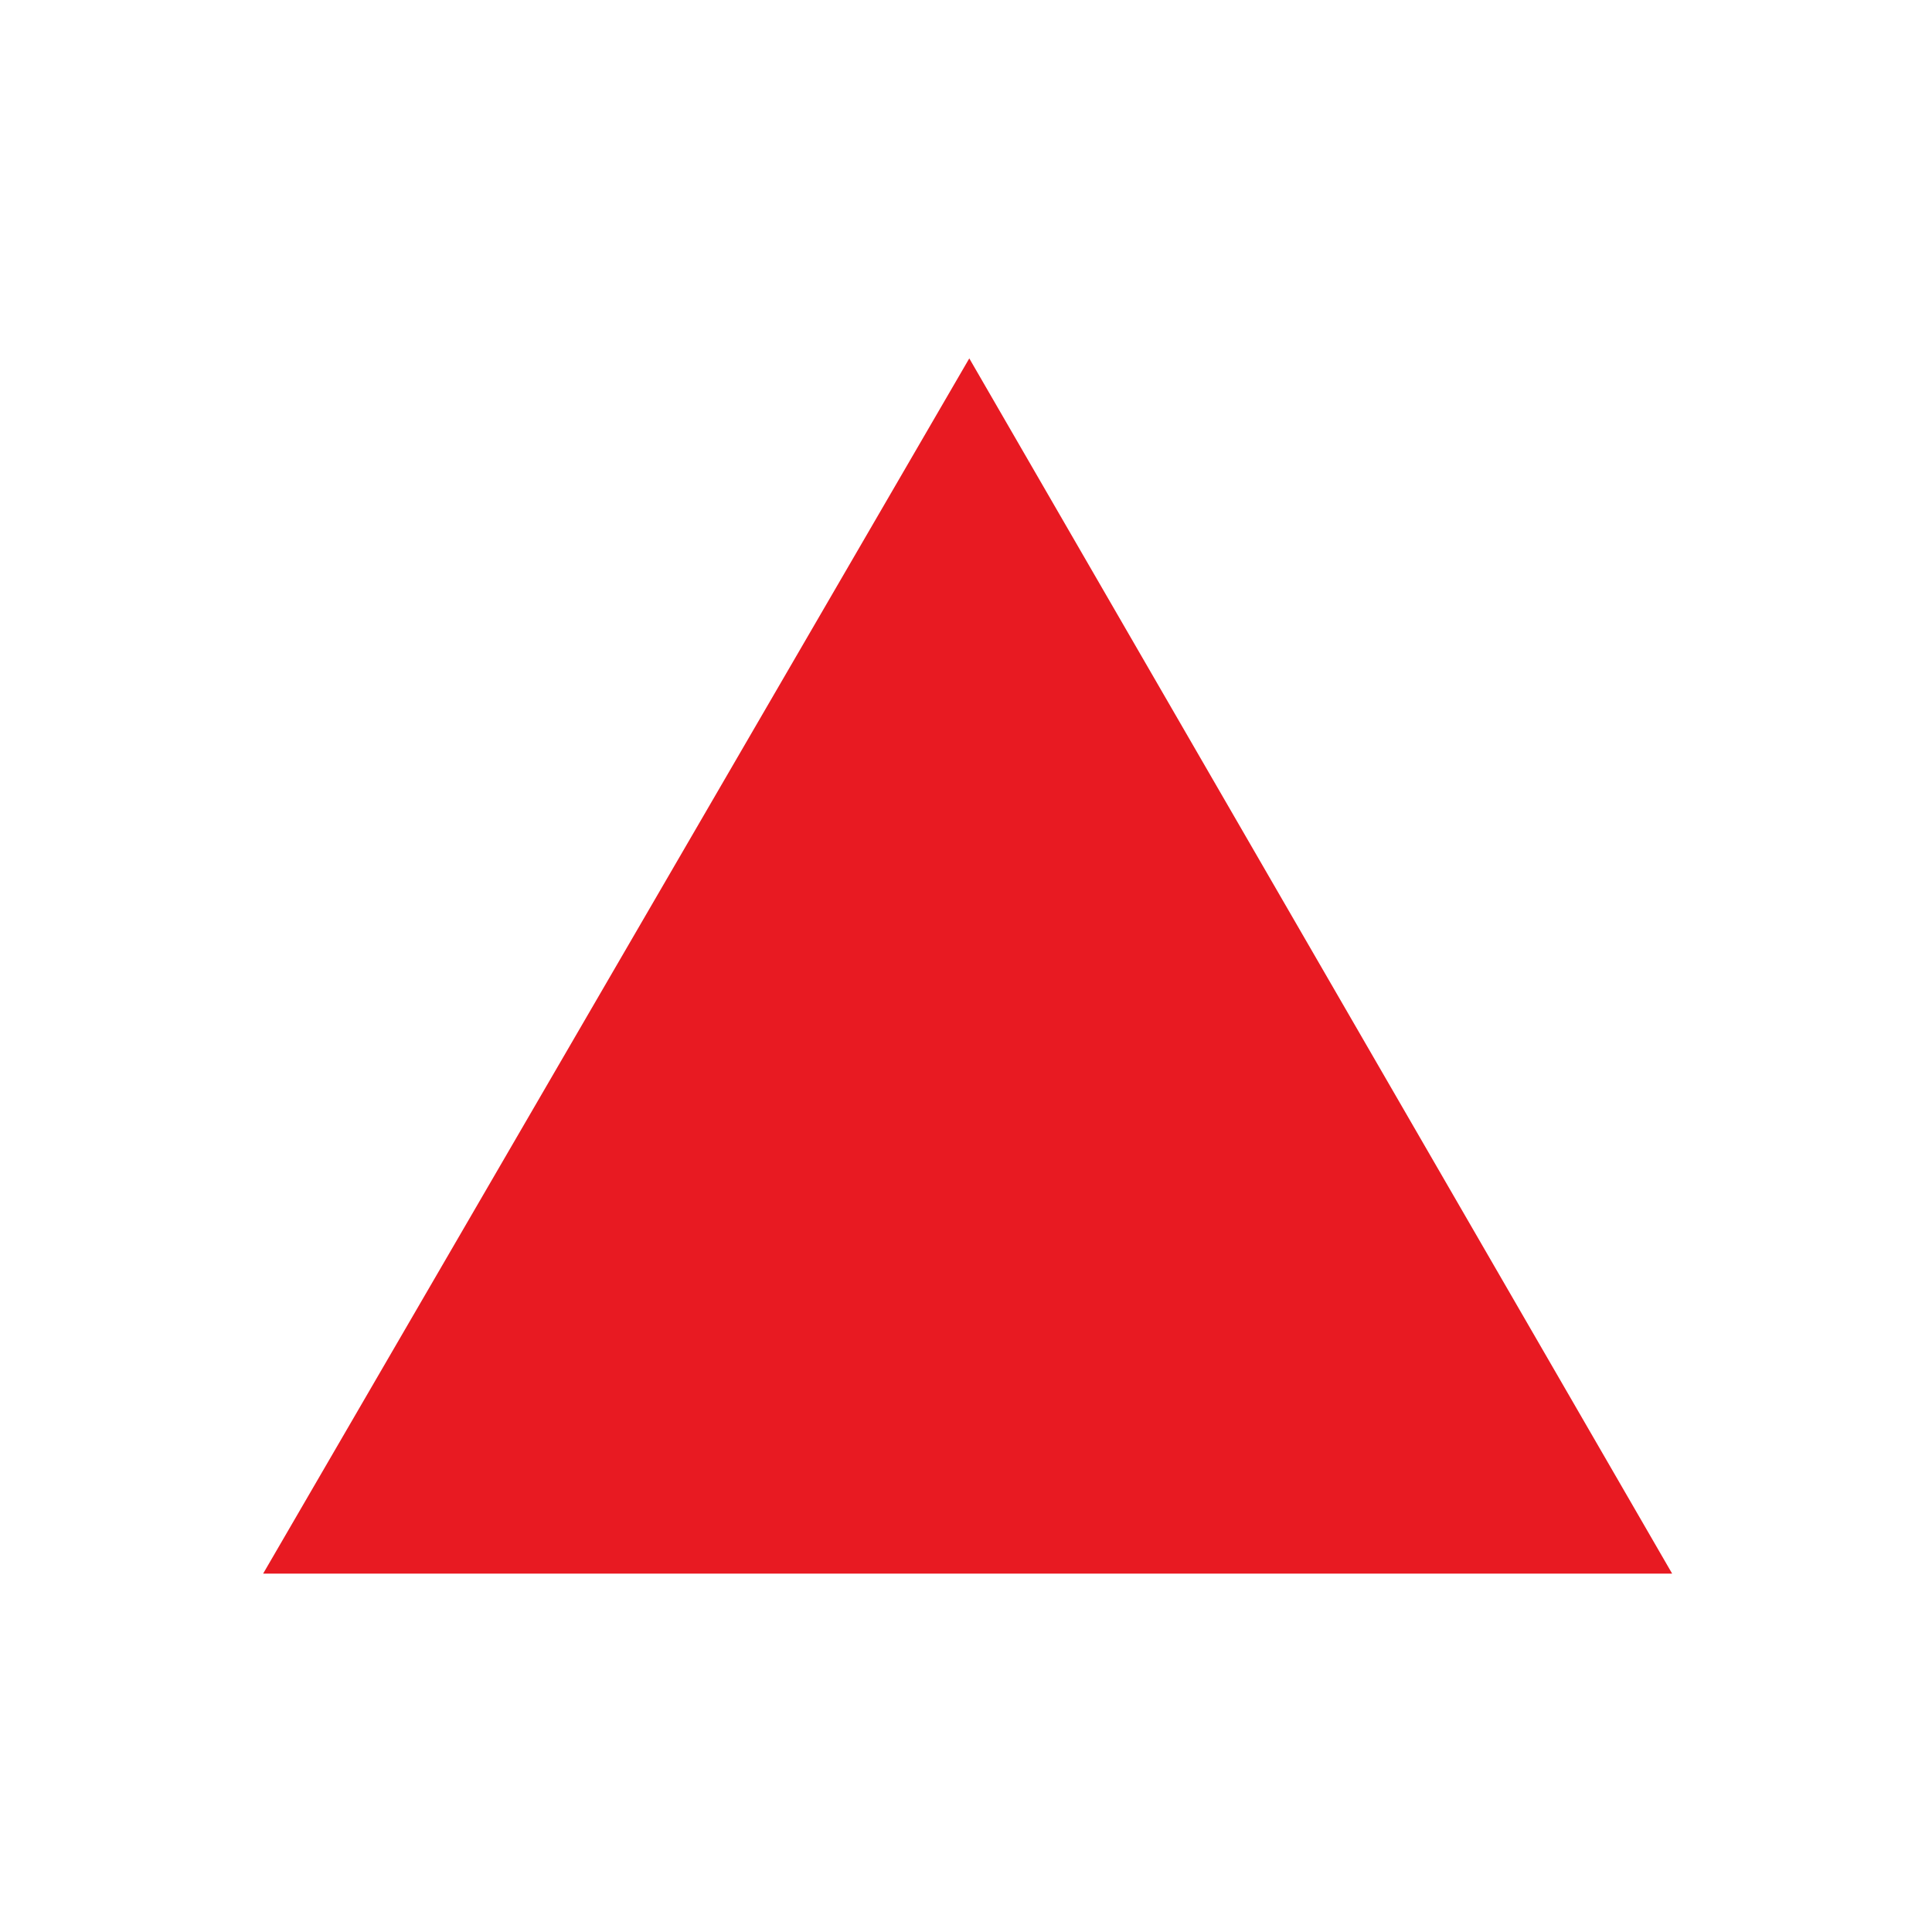 
<svg xmlns="http://www.w3.org/2000/svg" version="1.1" xmlns:xlink="http://www.w3.org/1999/xlink" preserveAspectRatio="none" x="0px" y="0px" width="50px" height="50px" viewBox="0 0 50 50">
<defs>
<g id="gngf76868_1_Layer0_0_FILL">
<path fill="#E81A22" stroke="none" d="
M 4.25 14.15
L 25.7 14.15 15 -4.35 4.25 14.15 Z"/>
</g>
</defs>

<g transform="matrix( 1.7, 0, 0, 1.7, 25,25) ">
<g transform="matrix( 1, 0, 0, 1, -14.95,-4.9) ">
<use xlink:href="#gngf76868_1_Layer0_0_FILL"/>
</g>
</g>
</svg>
